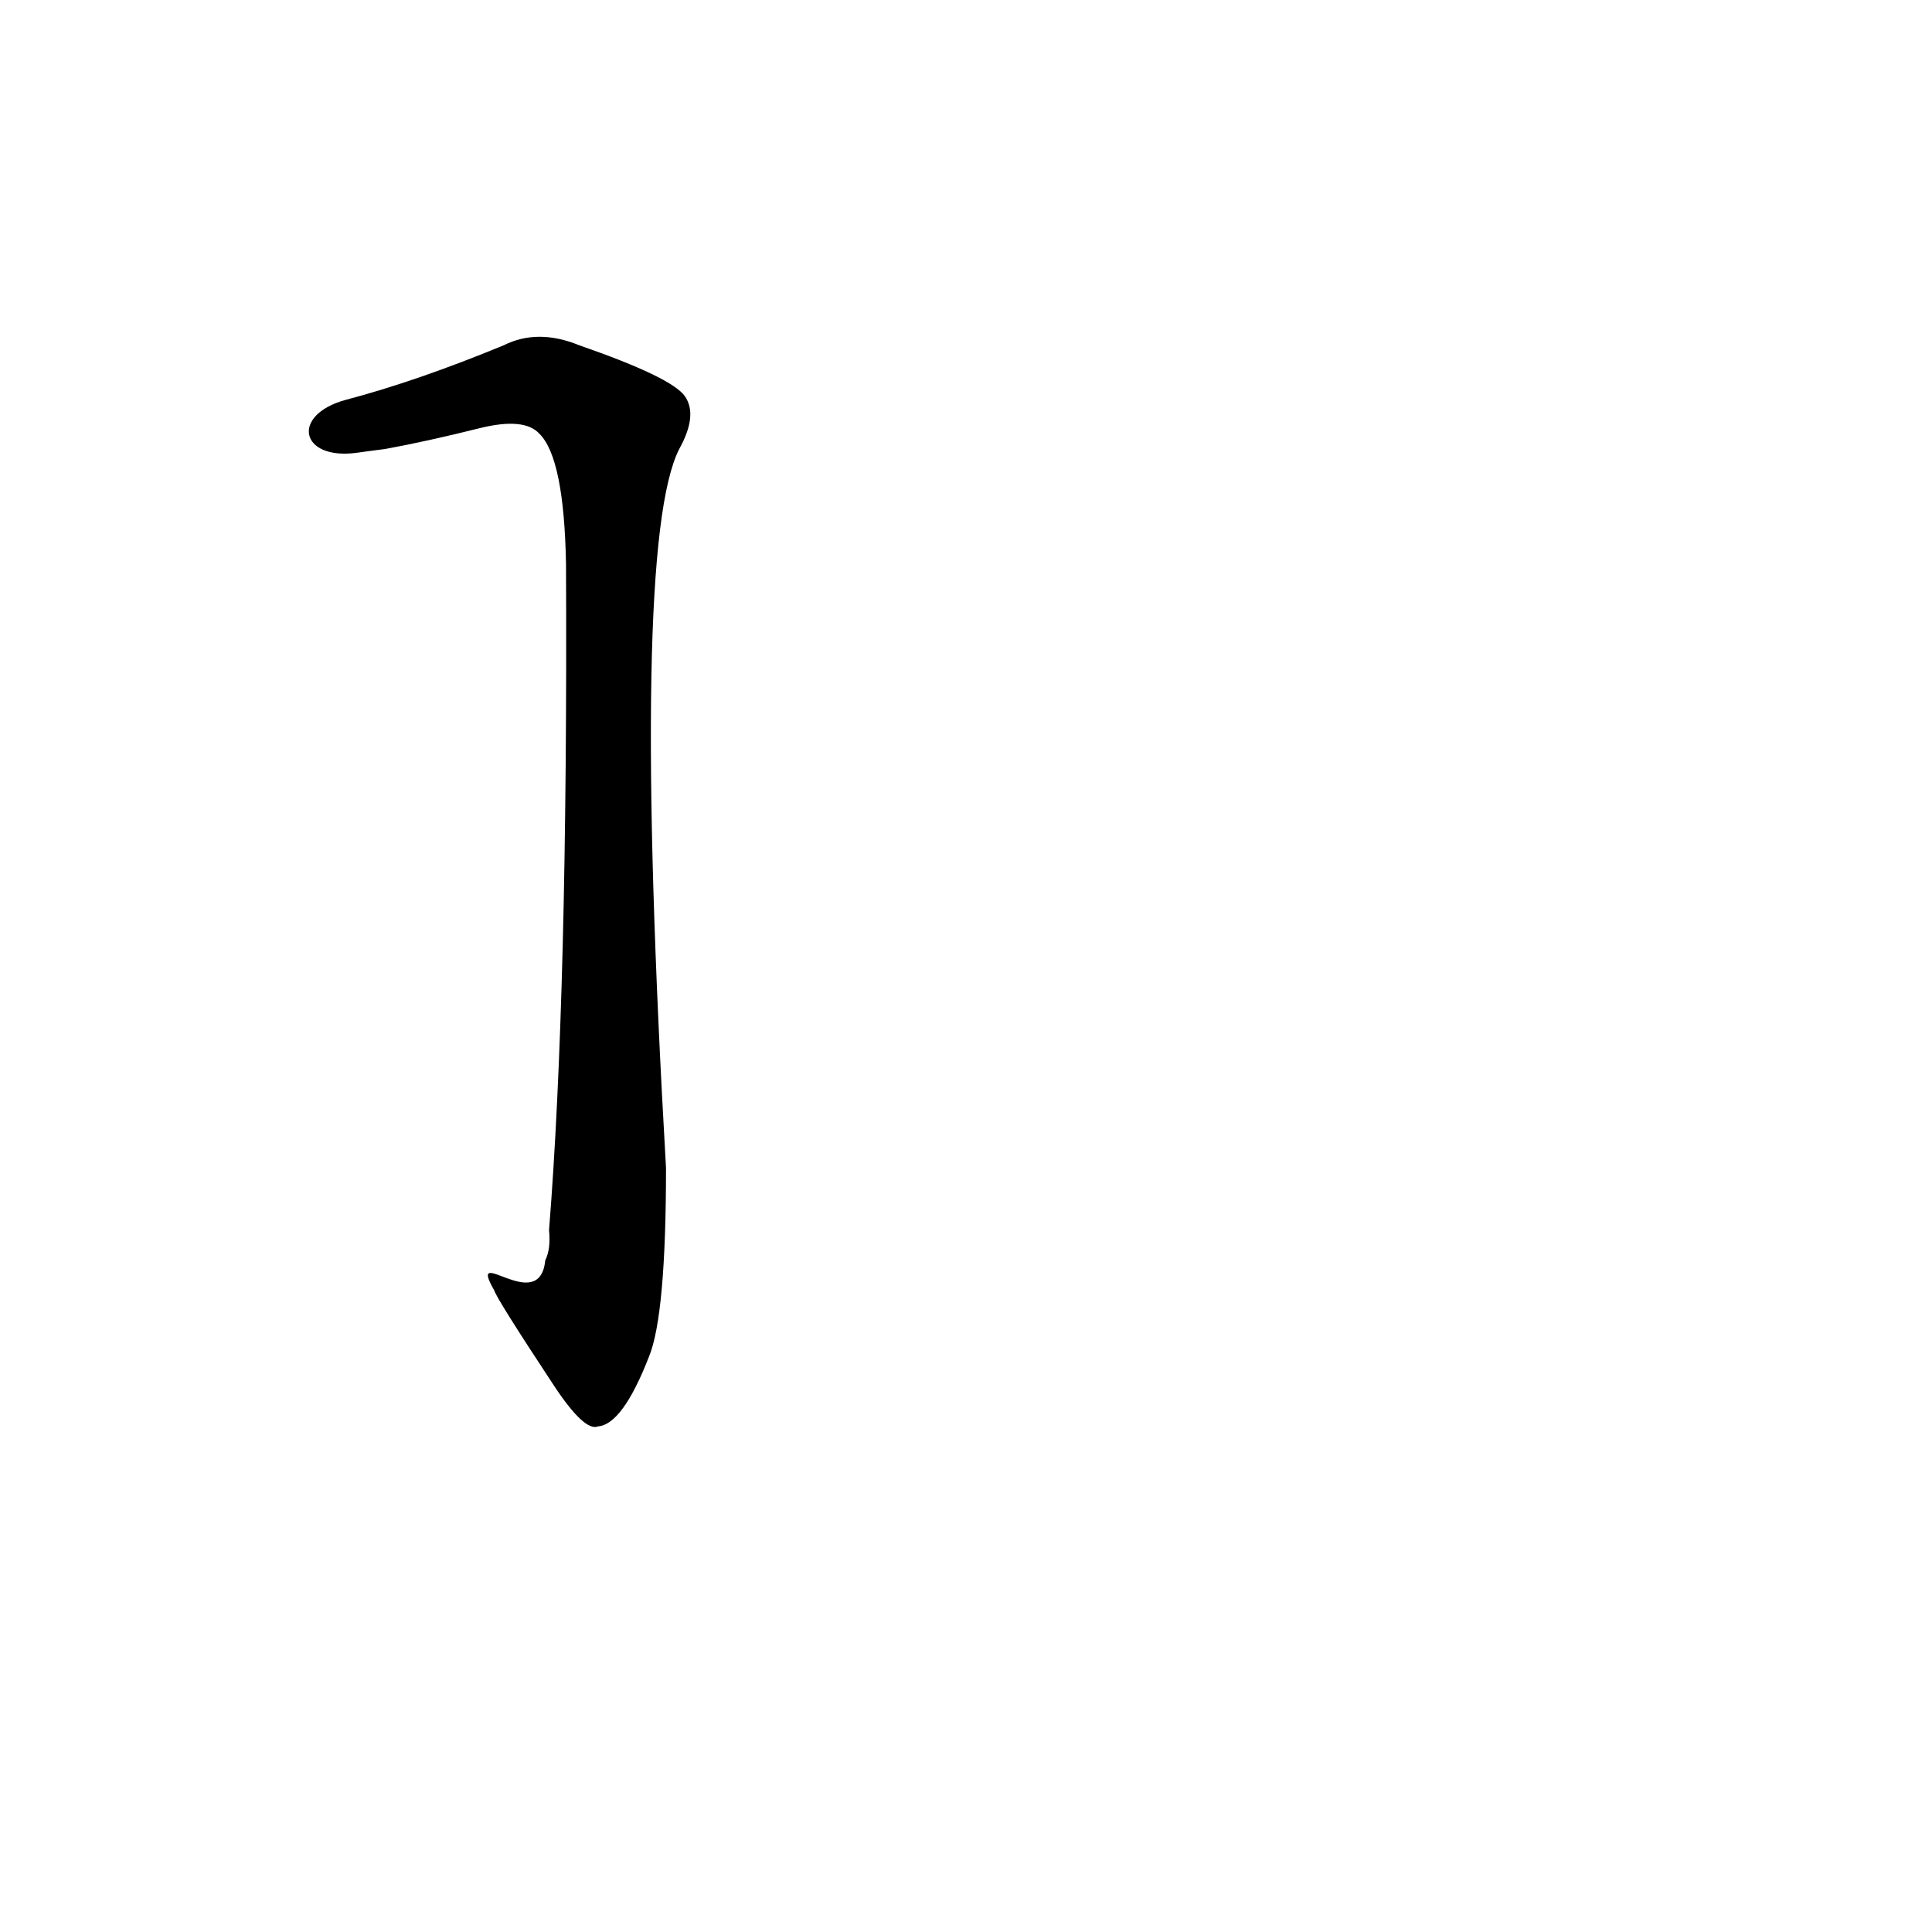 <?xml version='1.0' encoding='utf-8'?>
<svg xmlns="http://www.w3.org/2000/svg" version="1.1" viewBox="0 0 1024 1024"><g transform="scale(1, -1) translate(0, -900)"><path d="M 262 216 Q 263 212 294 165 Q 310 141 317 144 Q 330 145 344 181 Q 353 203 353 281 Q 334 611 360 662 Q 370 680 363 690 Q 356 700 307 717 Q 285 726 267 717 Q 221 698 183 688 C 154 680 159 656 189 660 Q 196 661 204 662 Q 226 666 254 673 Q 278 679 286 670 Q 299 657 300 601 Q 301 373 291 248 Q 292 238 289 232 C 286 202 247 242 262 216 Z" fill="black" /></g></svg>